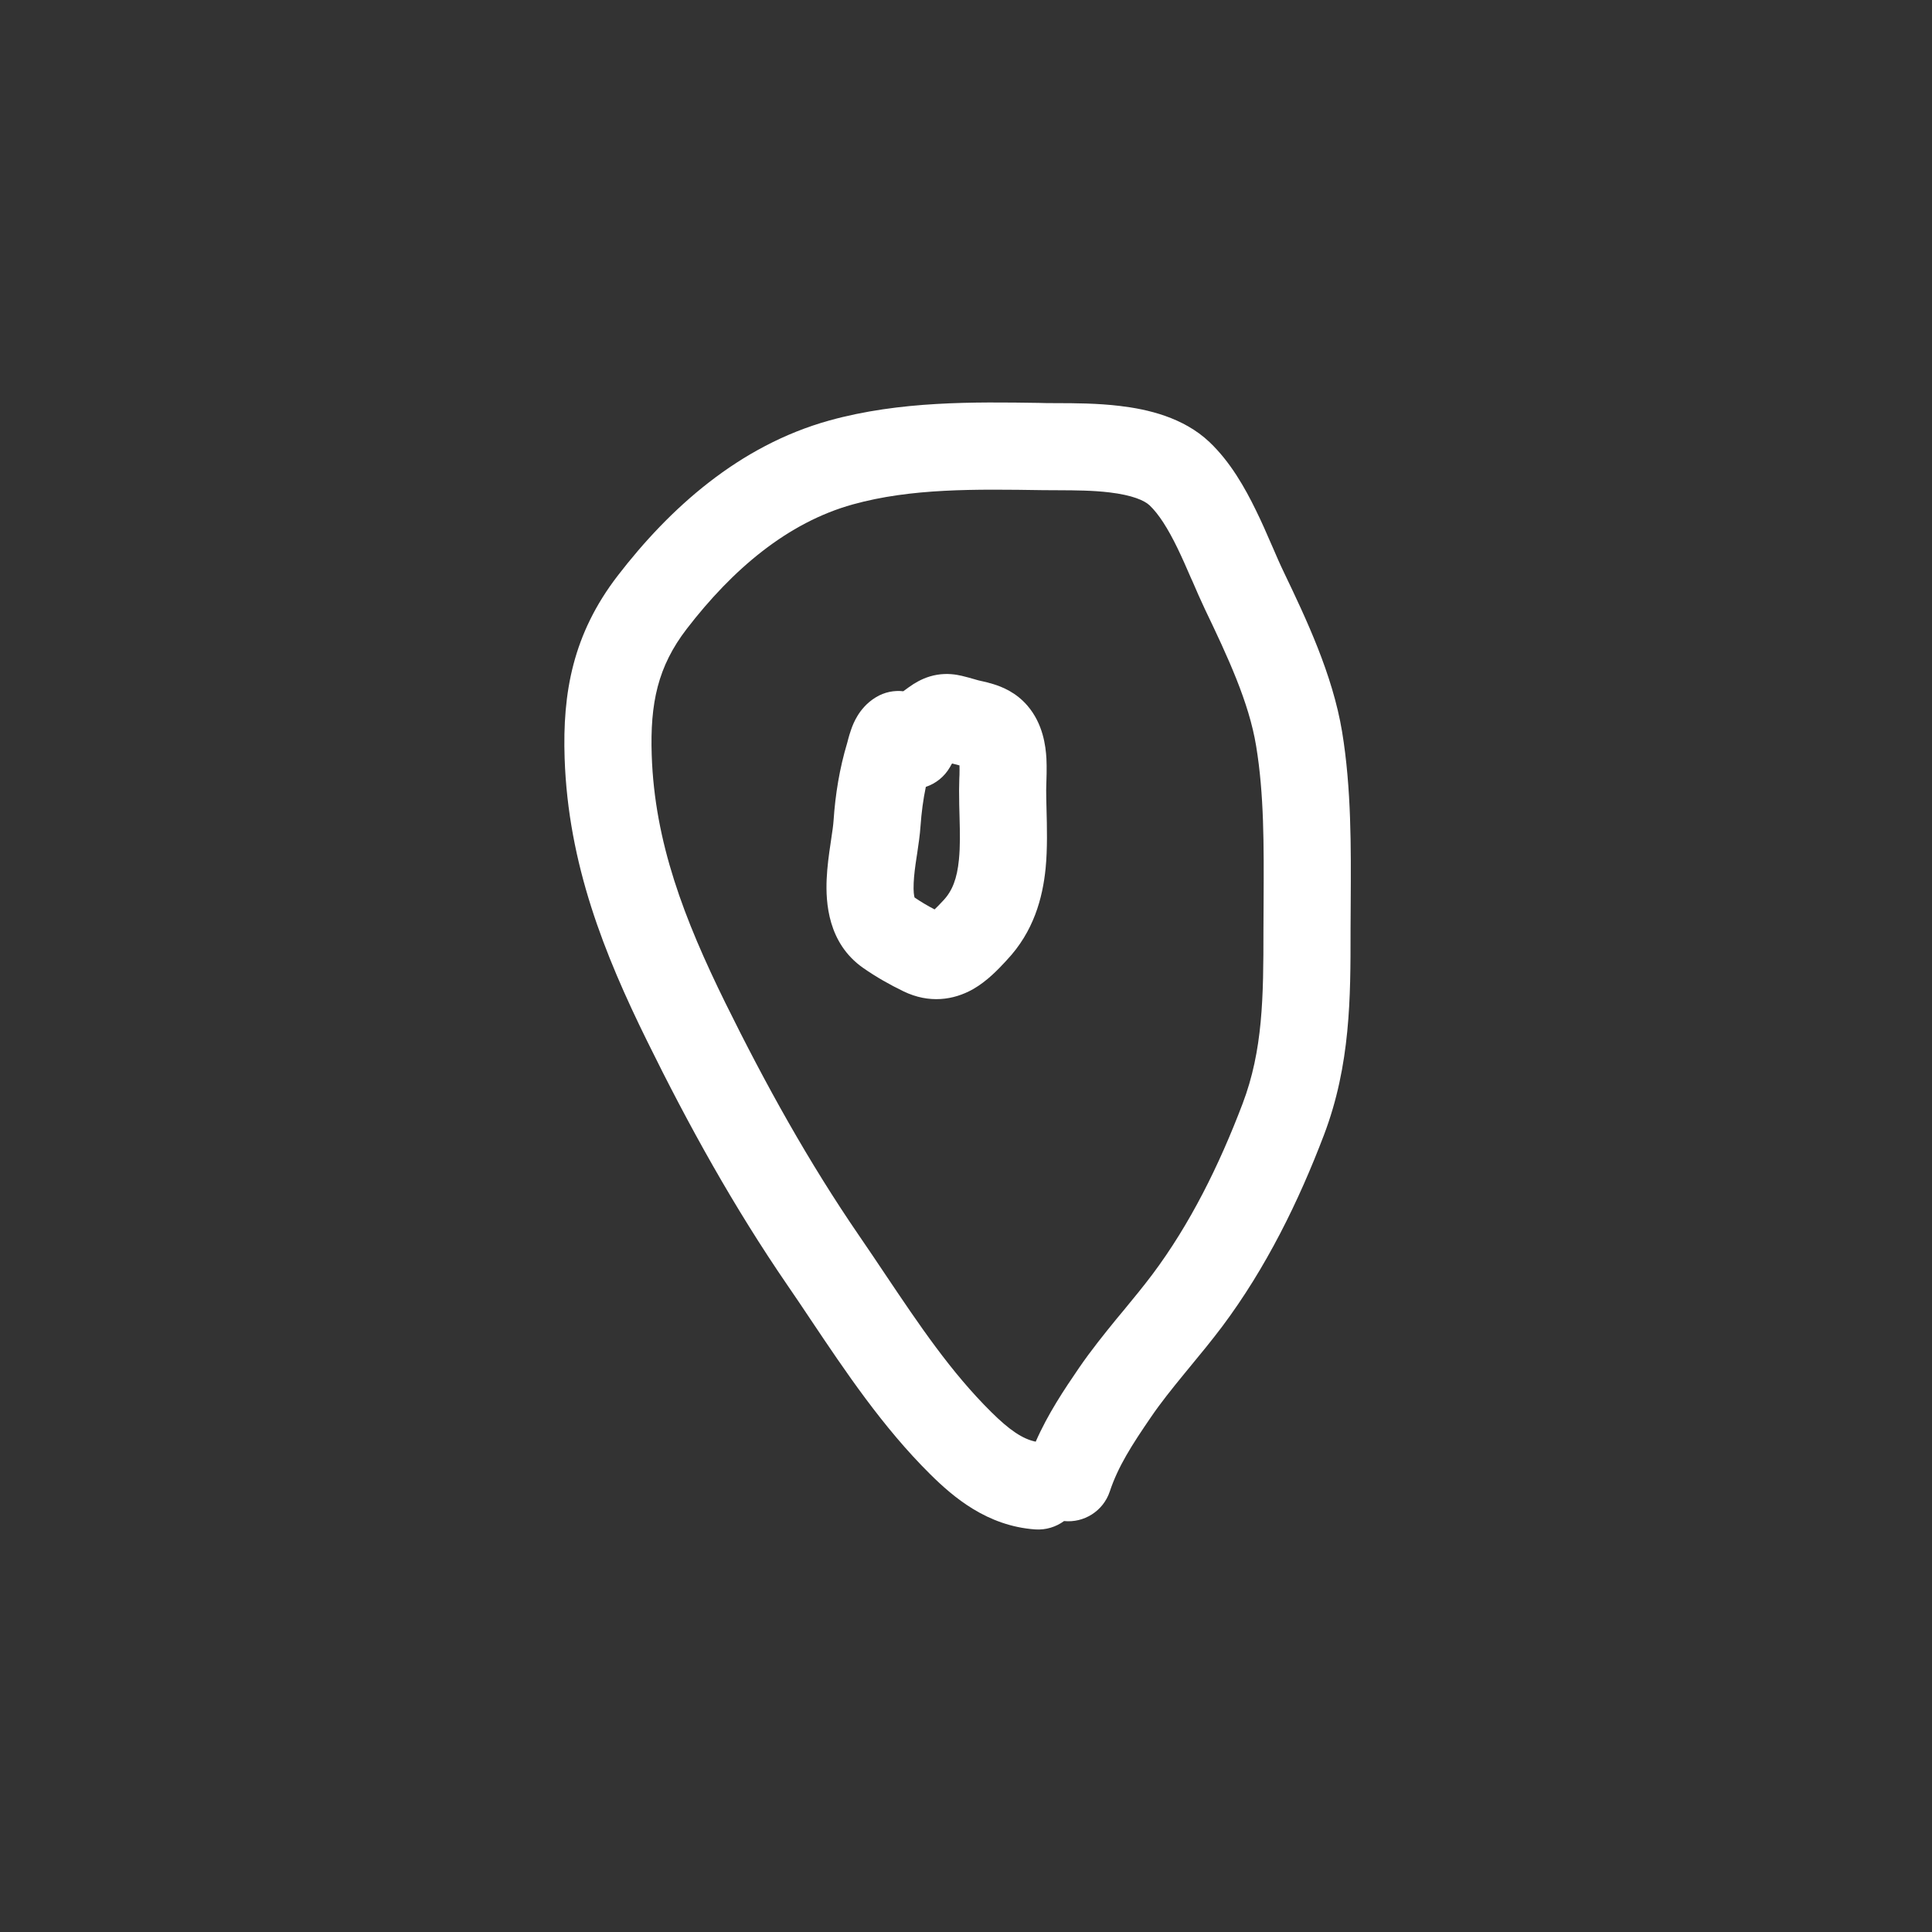 <svg width="24" height="24" viewBox="0 0 24 24" fill="none" xmlns="http://www.w3.org/2000/svg">
<rect x="0" y="0" width="24" height="24" fill="#333333" stroke="none"/>
<path fill-rule="evenodd" clip-rule="evenodd" d="M12.96 6.089C12.104 6.076 11.319 6.065 10.594 6.266C9.781 6.492 9.099 7.074 8.531 7.812C8.172 8.279 8.074 8.733 8.096 9.383C8.132 10.463 8.499 11.418 9.011 12.459C9.511 13.473 10.046 14.438 10.677 15.357C10.786 15.516 10.891 15.672 10.994 15.826C11.419 16.459 11.812 17.045 12.317 17.544C12.54 17.765 12.704 17.876 12.866 17.909C13.018 17.563 13.217 17.266 13.405 16.991C13.555 16.772 13.72 16.568 13.874 16.379C13.901 16.346 13.928 16.314 13.954 16.283C14.082 16.127 14.202 15.982 14.314 15.833C14.784 15.206 15.145 14.476 15.435 13.713C15.689 13.046 15.695 12.385 15.695 11.559C15.695 11.428 15.696 11.3 15.697 11.173C15.7 10.503 15.704 9.871 15.604 9.266C15.515 8.723 15.251 8.158 14.97 7.572C14.916 7.458 14.862 7.335 14.812 7.218C14.807 7.207 14.802 7.196 14.797 7.186C14.741 7.056 14.686 6.931 14.628 6.811C14.508 6.564 14.395 6.386 14.28 6.277C14.216 6.217 14.067 6.151 13.784 6.117C13.574 6.092 13.365 6.091 13.156 6.09C13.093 6.09 13.031 6.09 12.969 6.089L12.96 6.089ZM13.218 18.895C13.464 18.92 13.704 18.773 13.786 18.528C13.889 18.217 14.06 17.951 14.299 17.602C14.419 17.426 14.558 17.253 14.711 17.066C14.735 17.037 14.759 17.007 14.784 16.977C14.913 16.821 15.051 16.653 15.18 16.482C15.729 15.749 16.134 14.921 16.447 14.098C16.778 13.227 16.777 12.38 16.777 11.586L16.777 11.559C16.777 11.442 16.778 11.323 16.779 11.201C16.783 10.534 16.788 9.794 16.672 9.09C16.554 8.376 16.221 7.678 15.955 7.122L15.947 7.105C15.901 7.01 15.855 6.904 15.803 6.783C15.799 6.773 15.794 6.764 15.79 6.754C15.734 6.624 15.671 6.48 15.601 6.338C15.466 6.061 15.285 5.739 15.025 5.492C14.698 5.182 14.25 5.083 13.913 5.043C13.634 5.009 13.34 5.008 13.126 5.008C13.074 5.007 13.026 5.007 12.985 5.007C12.96 5.006 12.934 5.006 12.908 5.005C12.102 4.993 11.182 4.98 10.304 5.223C9.177 5.536 8.316 6.317 7.673 7.152C7.114 7.879 6.987 8.608 7.014 9.419C7.058 10.732 7.506 11.852 8.041 12.937C8.555 13.982 9.116 14.995 9.785 15.97C9.879 16.106 9.973 16.247 10.07 16.392C10.499 17.032 10.966 17.73 11.556 18.314C11.845 18.6 12.262 18.956 12.859 18.999C12.993 19.008 13.118 18.968 13.218 18.895Z" fill="white"/>
<path fill-rule="evenodd" clip-rule="evenodd" d="M12.11 8.439C12.118 8.442 12.126 8.444 12.134 8.446C12.146 8.45 12.16 8.453 12.199 8.462L12.2 8.462C12.233 8.47 12.284 8.481 12.338 8.498C12.449 8.532 12.622 8.601 12.764 8.767C12.957 8.992 12.99 9.267 12.999 9.422C13.005 9.529 13 9.691 12.997 9.772C12.997 9.794 12.996 9.811 12.996 9.817C12.996 9.882 12.998 9.96 13 10.045C13.006 10.268 13.013 10.544 12.989 10.787C12.952 11.155 12.841 11.572 12.508 11.925C12.503 11.932 12.496 11.938 12.49 11.945C12.409 12.032 12.264 12.188 12.087 12.288C11.845 12.425 11.541 12.468 11.224 12.315C11.055 12.233 10.884 12.137 10.721 12.023C10.282 11.715 10.257 11.207 10.269 10.923C10.276 10.764 10.298 10.607 10.317 10.482C10.319 10.465 10.322 10.449 10.324 10.433C10.341 10.323 10.351 10.25 10.355 10.191C10.377 9.868 10.428 9.549 10.525 9.226C10.525 9.226 10.525 9.226 10.525 9.226C10.525 9.226 10.526 9.223 10.528 9.215C10.528 9.213 10.529 9.211 10.53 9.207C10.532 9.199 10.535 9.188 10.537 9.18C10.545 9.152 10.556 9.109 10.573 9.063C10.588 9.019 10.613 8.956 10.653 8.891C10.691 8.829 10.762 8.733 10.882 8.661C10.988 8.597 11.107 8.574 11.221 8.587C11.261 8.557 11.307 8.524 11.35 8.496C11.415 8.456 11.513 8.403 11.642 8.382C11.769 8.361 11.876 8.379 11.946 8.395C11.999 8.407 12.06 8.425 12.11 8.439ZM11.501 9.775C11.468 9.932 11.447 10.093 11.435 10.262C11.428 10.371 11.409 10.495 11.394 10.598C11.391 10.613 11.389 10.628 11.387 10.643C11.368 10.766 11.354 10.873 11.35 10.969C11.345 11.078 11.355 11.129 11.361 11.149C11.439 11.202 11.522 11.252 11.61 11.297C11.64 11.269 11.672 11.235 11.717 11.187L11.72 11.184C11.829 11.068 11.889 10.915 11.912 10.68C11.929 10.506 11.925 10.346 11.92 10.157C11.917 10.055 11.914 9.944 11.914 9.817C11.914 9.77 11.916 9.713 11.917 9.668C11.918 9.653 11.918 9.639 11.919 9.627C11.92 9.581 11.92 9.542 11.919 9.508C11.893 9.502 11.861 9.494 11.83 9.485L11.828 9.485C11.827 9.485 11.826 9.486 11.825 9.487C11.824 9.488 11.824 9.489 11.823 9.49C11.819 9.497 11.816 9.503 11.812 9.509C11.809 9.515 11.805 9.521 11.801 9.529C11.732 9.65 11.623 9.734 11.501 9.775ZM12.024 9.534C12.024 9.534 12.024 9.534 12.023 9.534C12.024 9.534 12.024 9.534 12.024 9.534ZM11.366 11.16C11.366 11.161 11.365 11.16 11.364 11.158C11.365 11.159 11.366 11.16 11.366 11.16Z" fill="white"/>
</svg>
